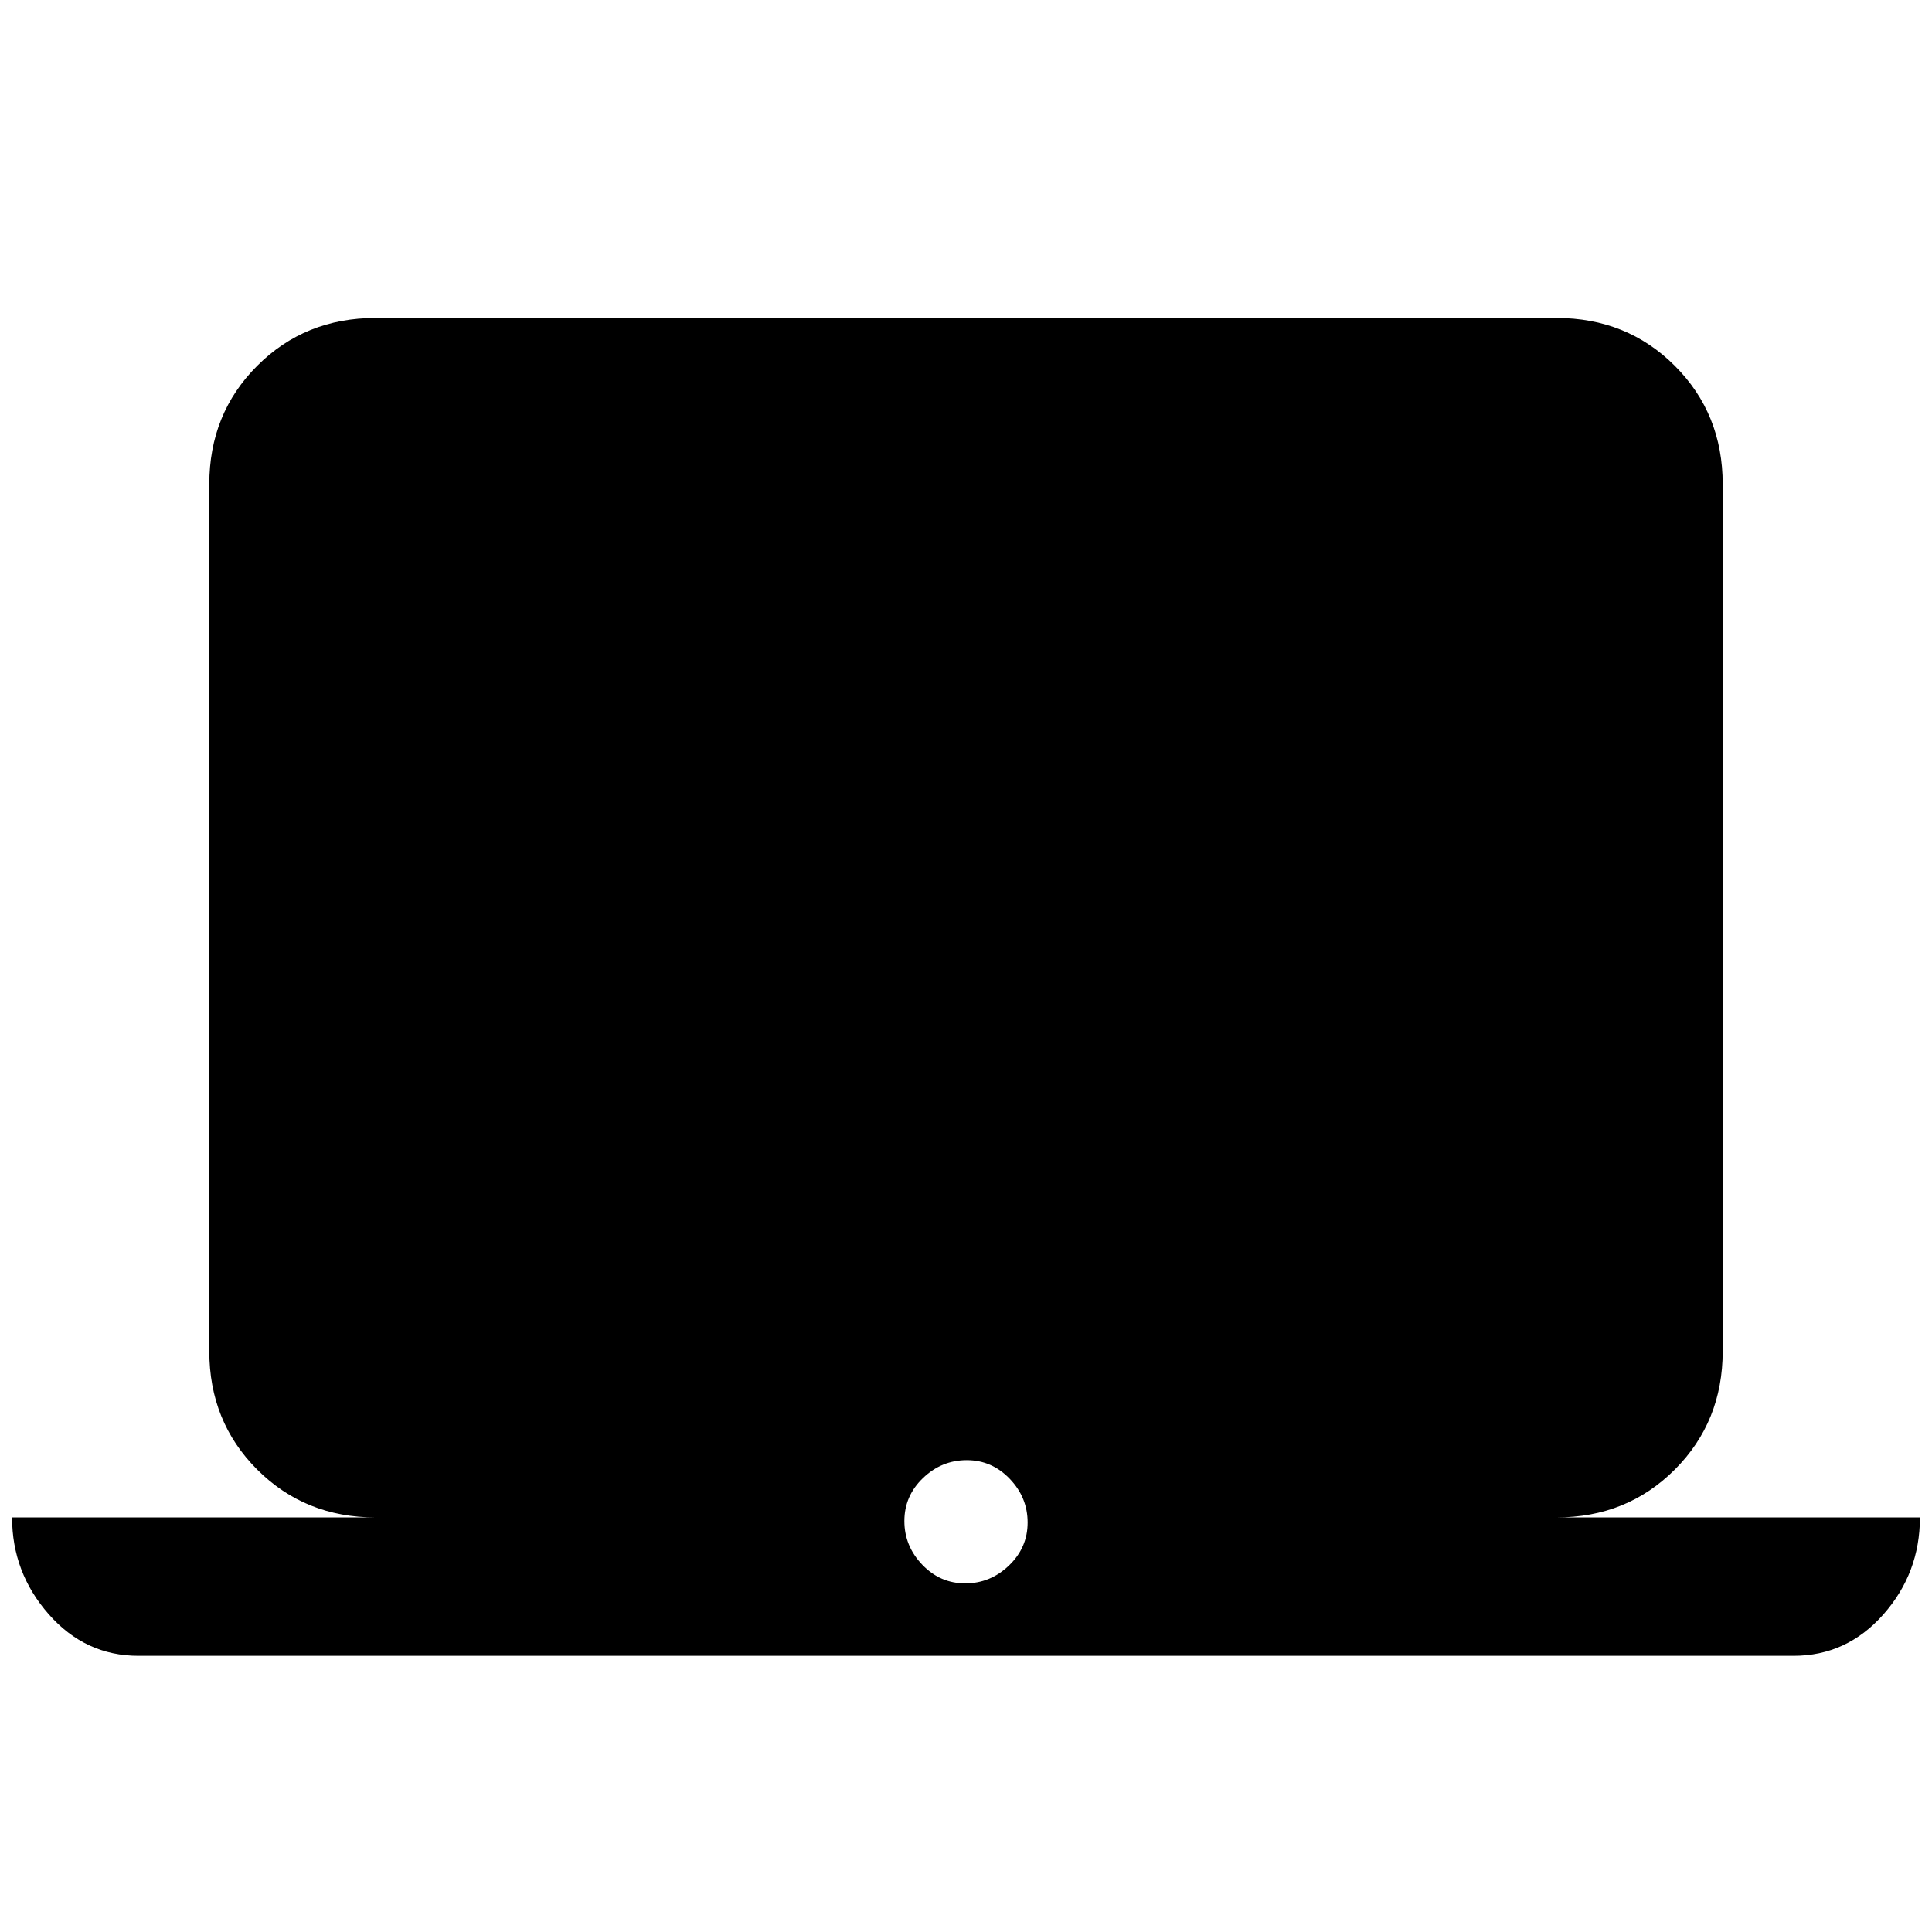 <svg xmlns="http://www.w3.org/2000/svg" height="20" viewBox="0 -960 960 960" width="20"><path d="M68.77-137.23q-26.39 0-44.58-20.69Q6-178.61 6-206h180.62q-35.05 0-58.83-23.79Q104-253.58 104-288.62v-430.76q0-35.05 23.79-58.83Q151.57-802 186.62-802h586.76q35.05 0 58.83 23.79Q856-754.43 856-719.38v430.76q0 35.04-23.79 58.83Q808.43-206 773.38-206H954q0 27.69-18.19 48.23-18.19 20.54-44.58 20.54H68.77Zm410.84-36q12.47 0 21.74-8.88 9.27-8.89 9.27-21.35t-8.89-21.73q-8.88-9.27-21.34-9.27-12.47 0-21.74 8.88-9.27 8.88-9.27 21.35 0 12.46 8.89 21.73 8.88 9.27 21.34 9.27Z"/></svg>
